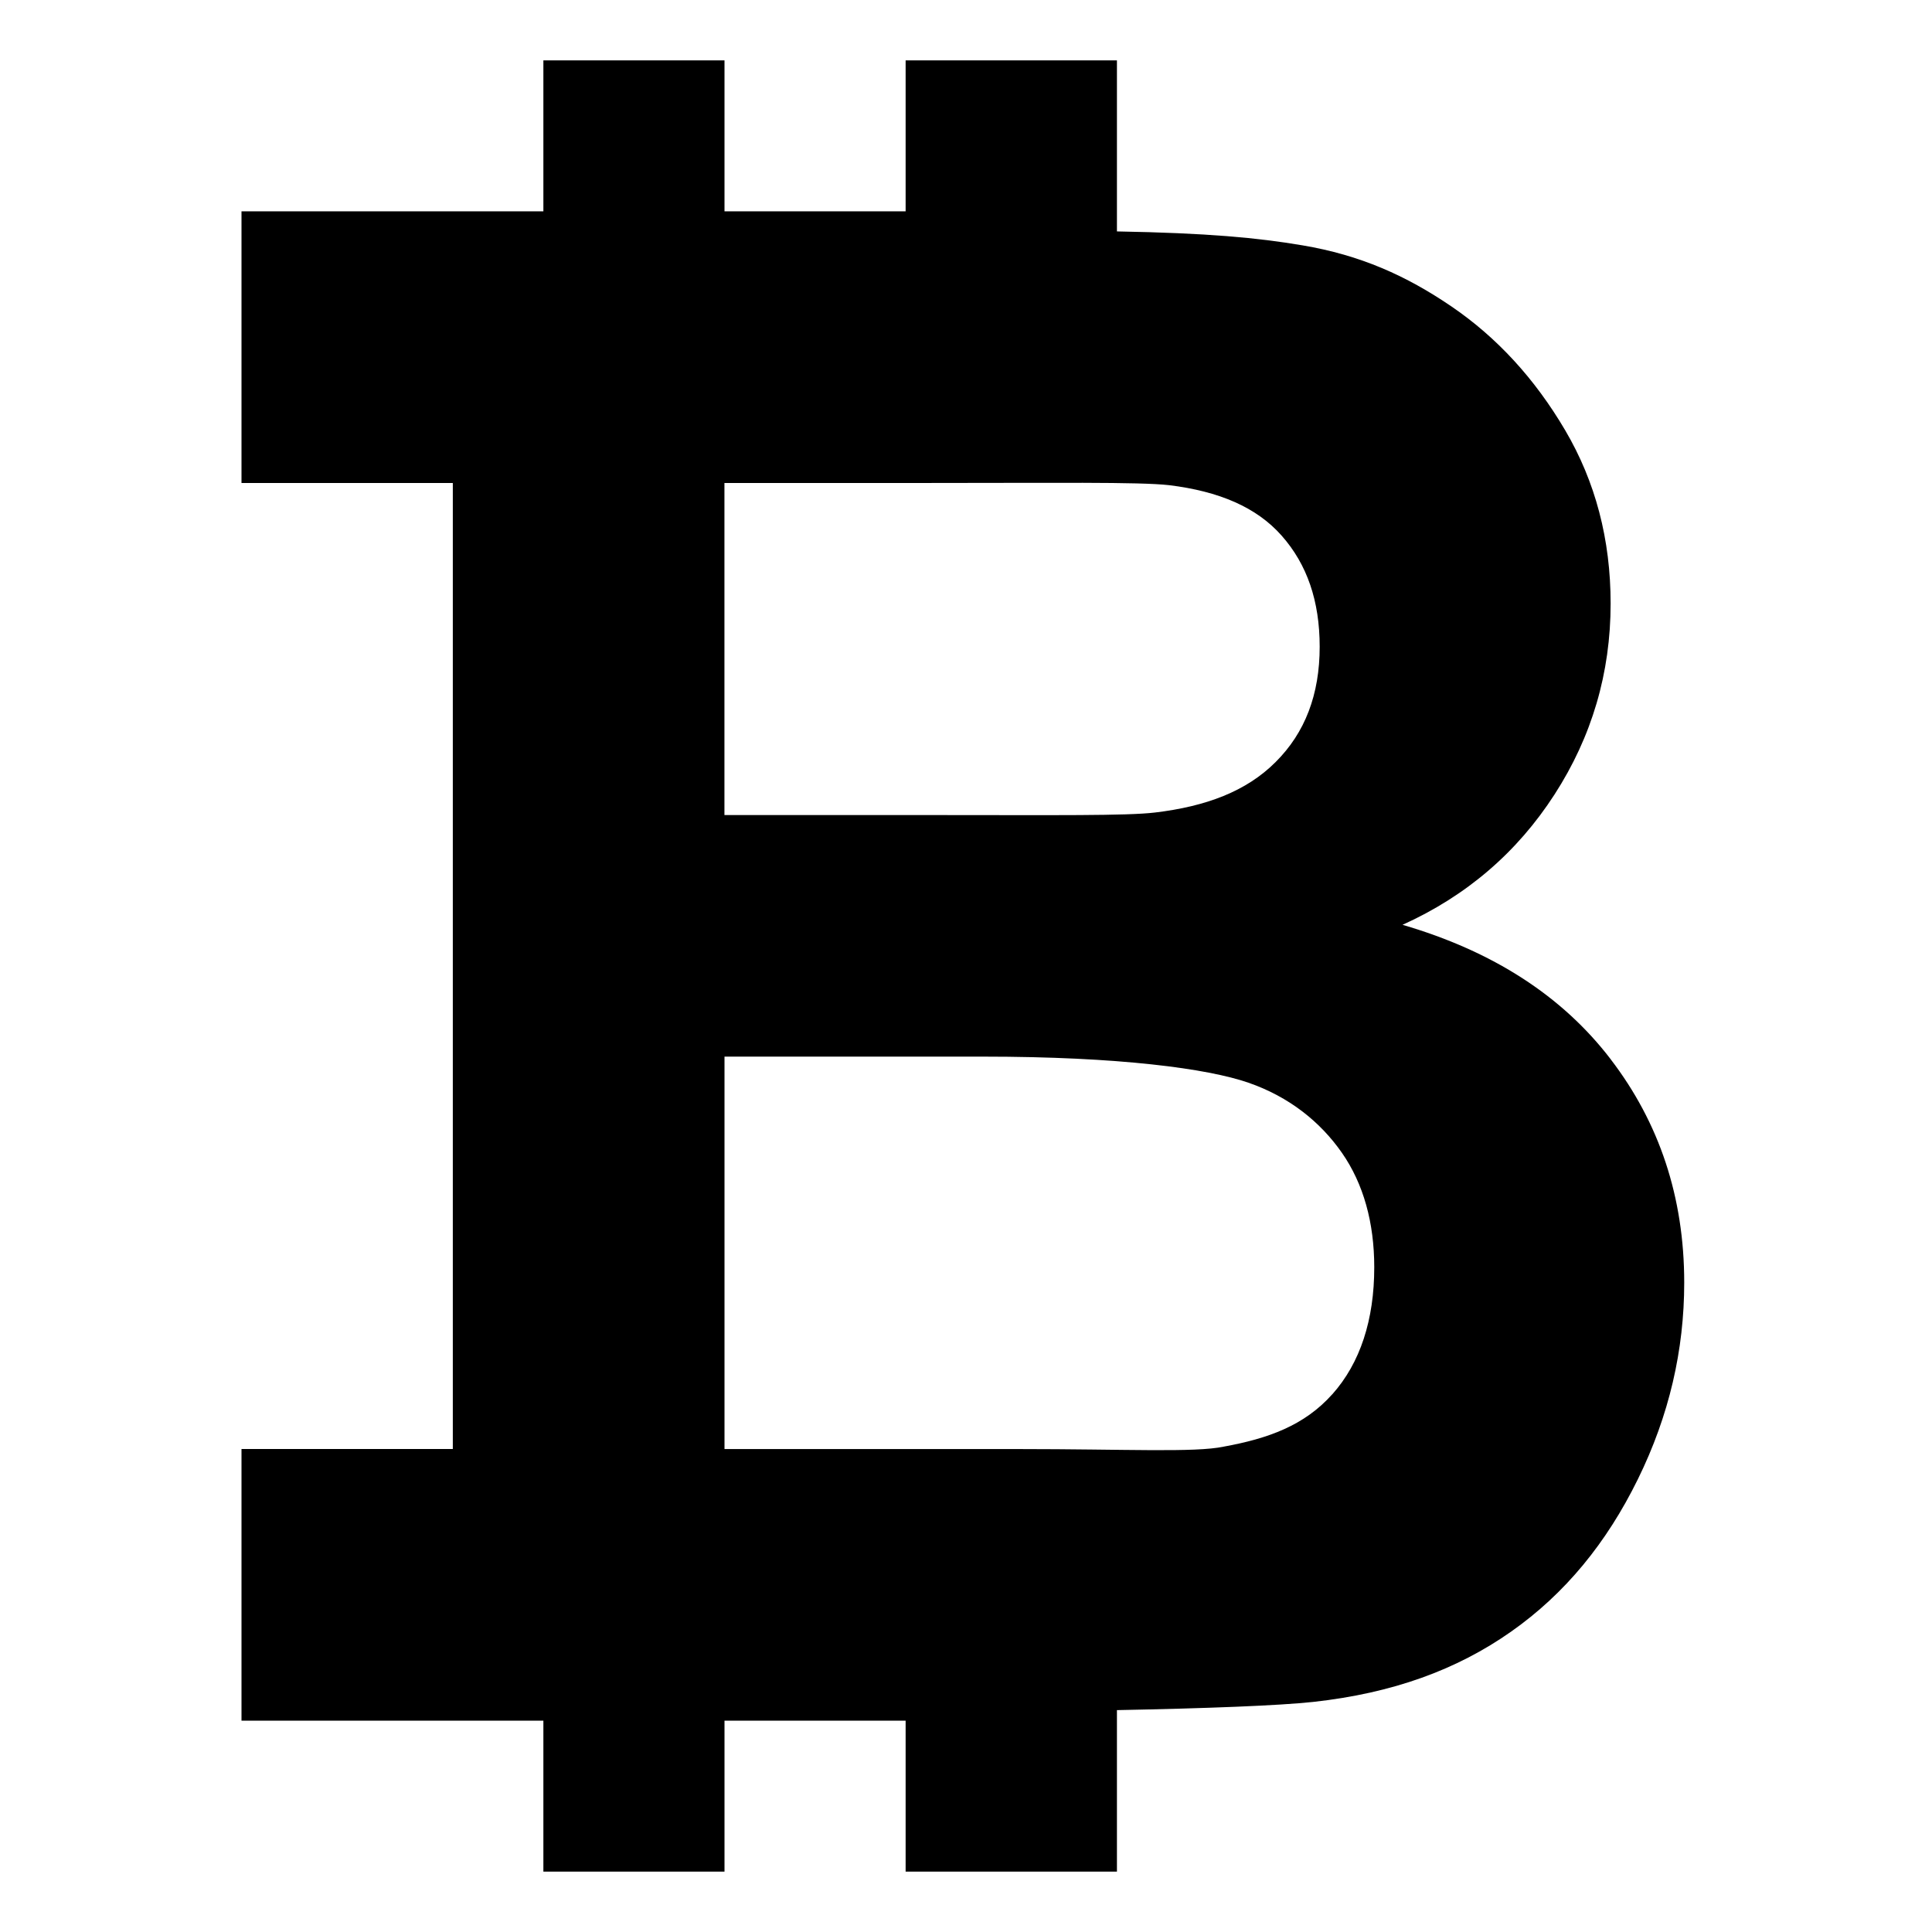 <!-- Generated by IcoMoon.io -->
<svg version="1.1" xmlns="http://www.w3.org/2000/svg" width="32" height="32" viewBox="0 0 32 32">
<title>bitcoin-</title>
<path d="M26.678 17.544c-0.803-1.049-1.953-1.79-3.448-2.226 1.060-0.479 1.899-1.2 2.518-2.159s0.929-2.014 0.929-3.163c0-1.060-0.251-2.017-0.753-2.87s-1.13-1.537-1.883-2.050c-0.753-0.513-1.512-0.851-2.466-1.012-0.75-0.127-1.575-0.204-3.075-0.231v-2.833h-3.5v2.5h-3v-2.5h-3v2.5h-5v4.5h3.5v16h-3.5v4.5h5v2.5h3v-2.5h3v2.5h3.5v-2.675c1.5-0.029 2.685-0.075 3.252-0.136 1.317-0.145 2.377-0.532 3.275-1.163s1.584-1.473 2.102-2.527 0.767-2.14 0.767-3.255c-0-1.417-0.414-2.65-1.218-3.699zM15.13 8c2.332 0 3.743-0.020 4.234 0.036 0.826 0.101 1.448 0.364 1.866 0.838 0.419 0.475 0.628 1.079 0.628 1.838 0 0.791-0.242 1.424-0.729 1.909-0.485 0.486-1.152 0.736-2 0.837-0.468 0.056-1.668 0.042-3.598 0.042h-3.532v-5.5h3.13zM22.067 23.093c-0.463 0.519-1.063 0.734-1.799 0.868-0.48 0.101-1.613 0.040-3.398 0.040h-4.87v-6.5h4.285c2.254 0 3.718 0.198 4.393 0.432s1.191 0.648 1.549 1.162c0.357 0.513 0.535 1.158 0.535 1.895 0 0.87-0.232 1.585-0.695 2.104z"></path>
</svg>
